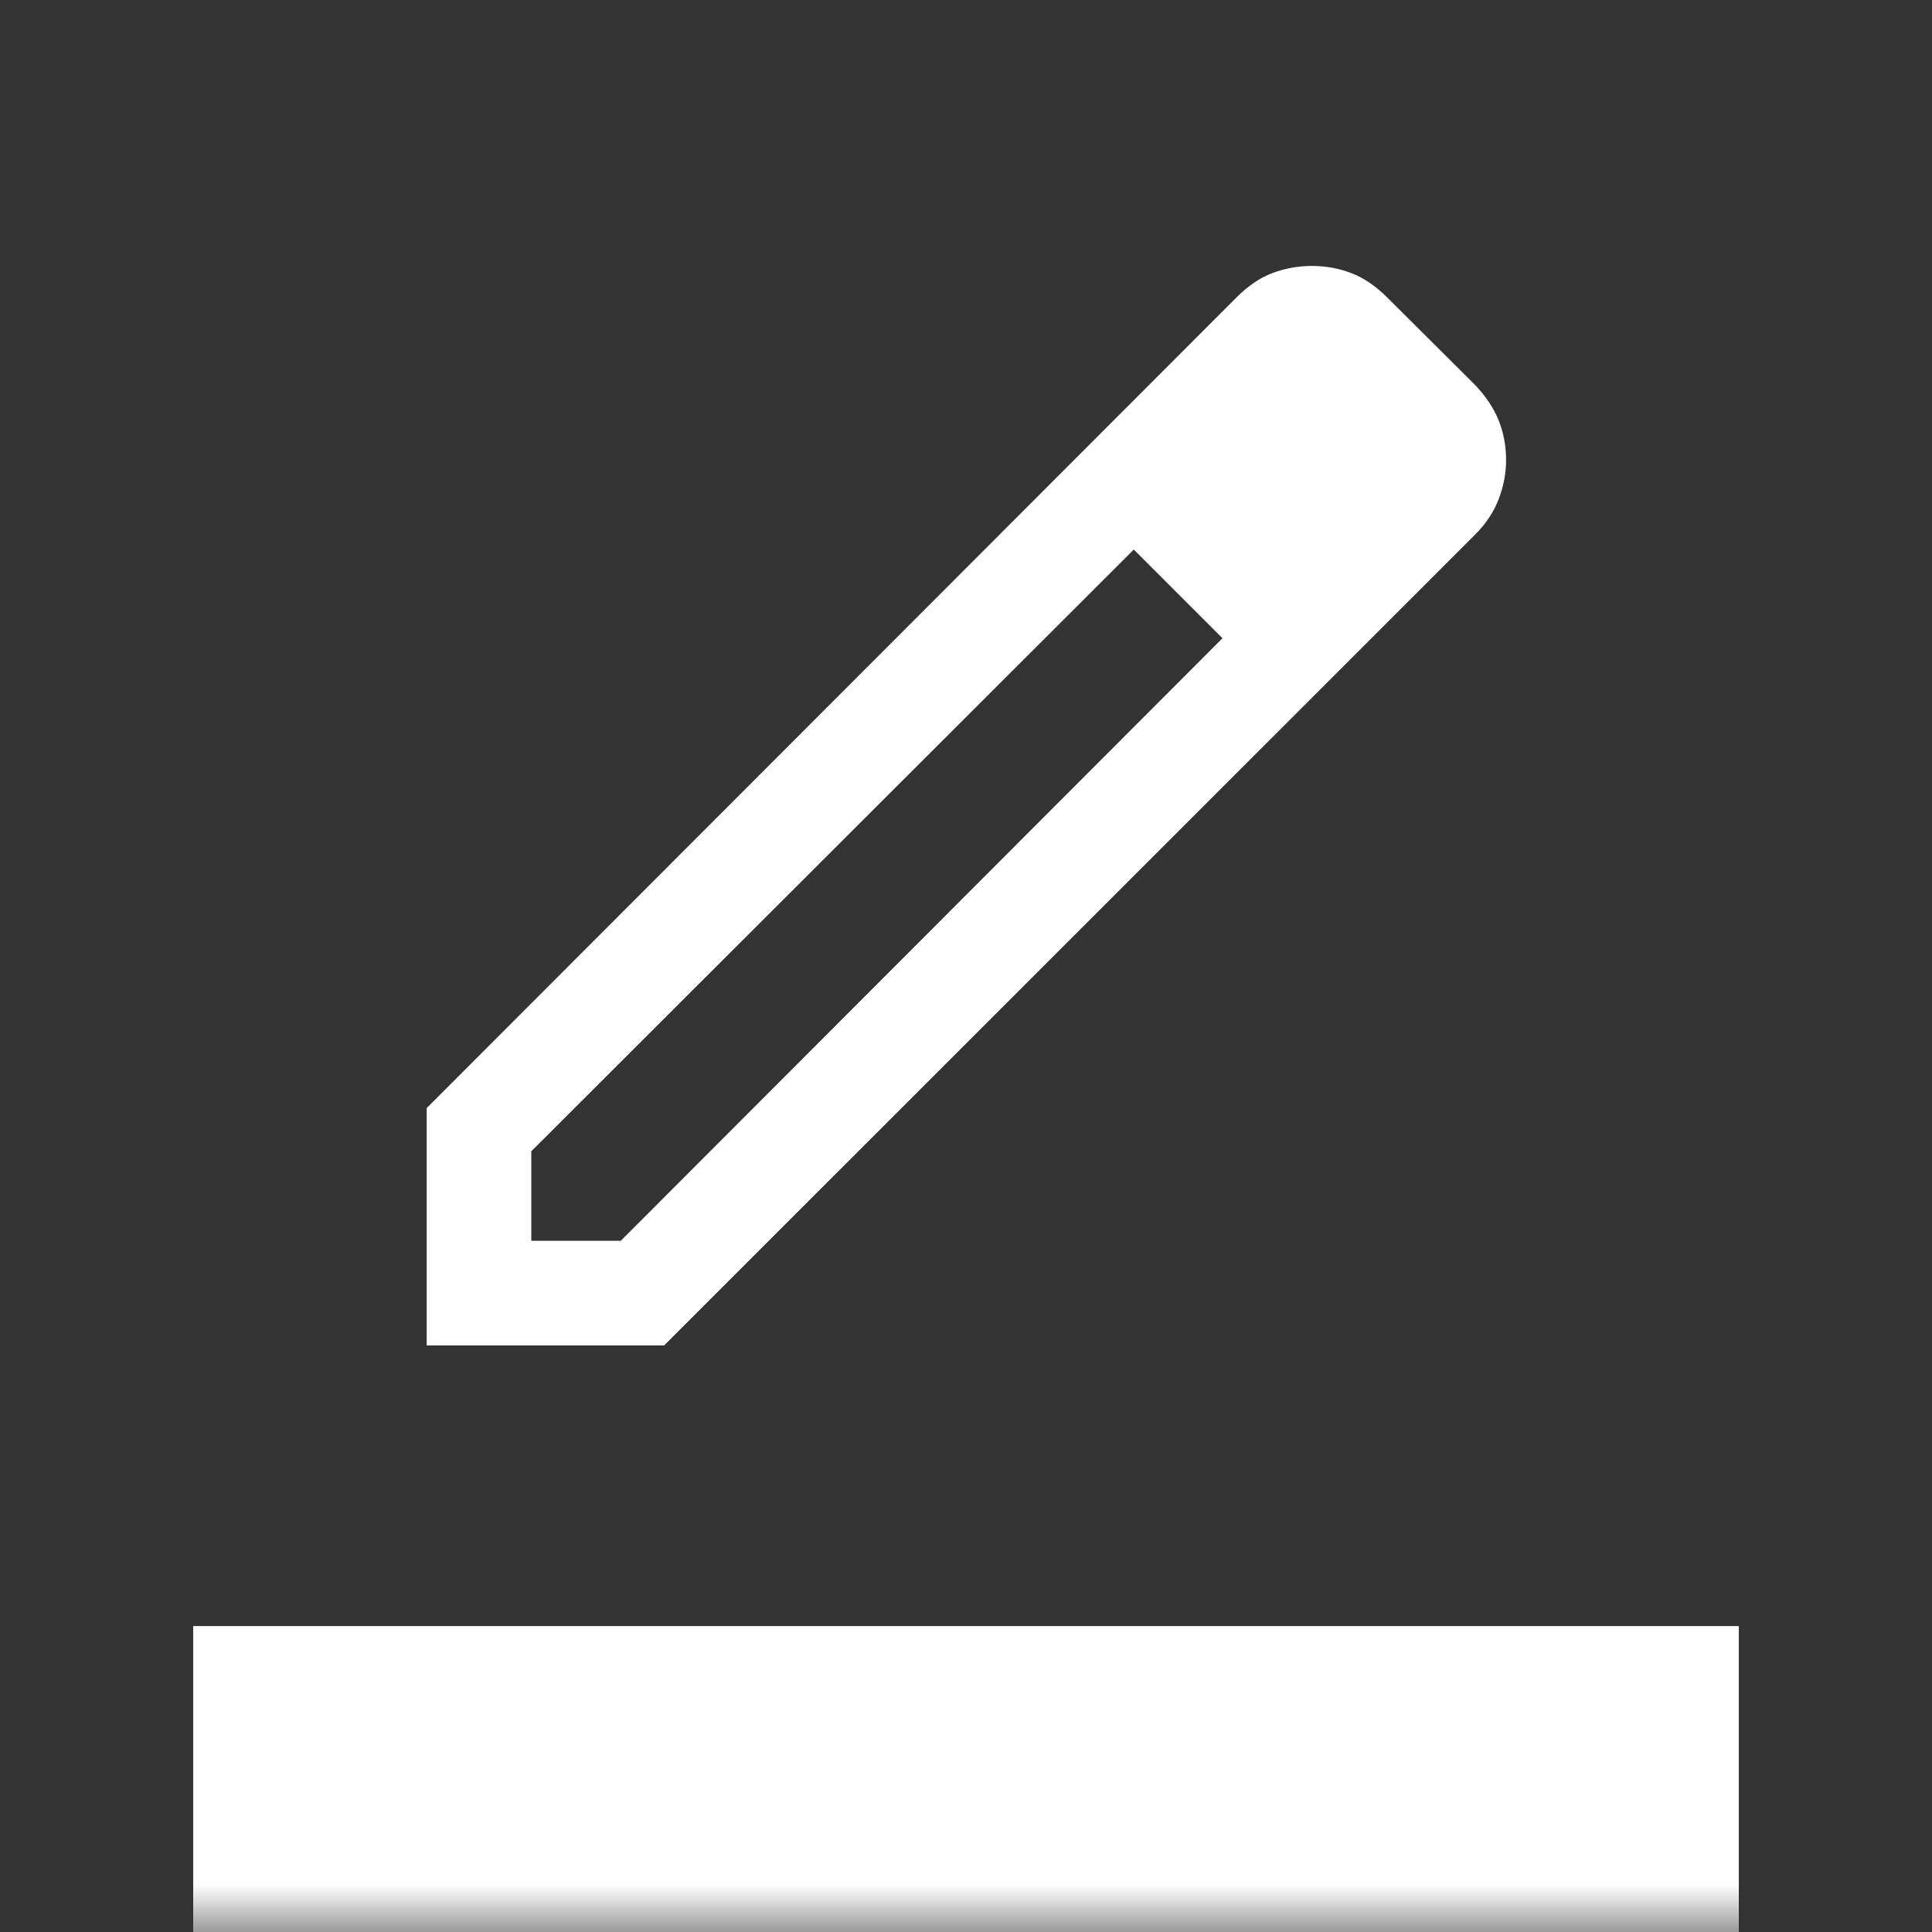 <svg preserveAspectRatio="none" width="100%" height="100%" overflow="visible" style="display: block;" viewBox="0 0 20 20" fill="none" xmlns="http://www.w3.org/2000/svg">
<rect x="0" y="0" width="20" height="20" fill="#333333" stroke="none"/>
<g id="border_color">
<mask id="mask0_524_17028" style="mask-type:alpha" maskUnits="userSpaceOnUse" x="0" y="0" width="20" height="20">
<rect id="Bounding box" width="20" height="20" fill="#D9D9D9"/>
</mask>
<g mask="url(#mask0_524_17028)">
<path id="border_color_2" d="M2 20V16.833H18V20H2ZM5.5 12.845H6.426L12.655 6.607L12.194 6.117L11.737 5.689L5.5 11.918V12.845ZM4.417 13.928V11.471L12.8 3.079C12.921 2.958 13.046 2.873 13.176 2.825C13.306 2.777 13.441 2.753 13.582 2.753C13.722 2.753 13.856 2.777 13.983 2.825C14.111 2.873 14.233 2.955 14.35 3.069L15.266 3.981C15.382 4.102 15.464 4.226 15.515 4.354C15.566 4.482 15.591 4.618 15.591 4.762C15.591 4.897 15.566 5.031 15.515 5.165C15.464 5.299 15.383 5.422 15.272 5.532L6.875 13.928H4.417ZM12.655 6.607L12.194 6.117L11.737 5.689L12.655 6.607Z" fill="white"/>
</g>
</g>
</svg>
